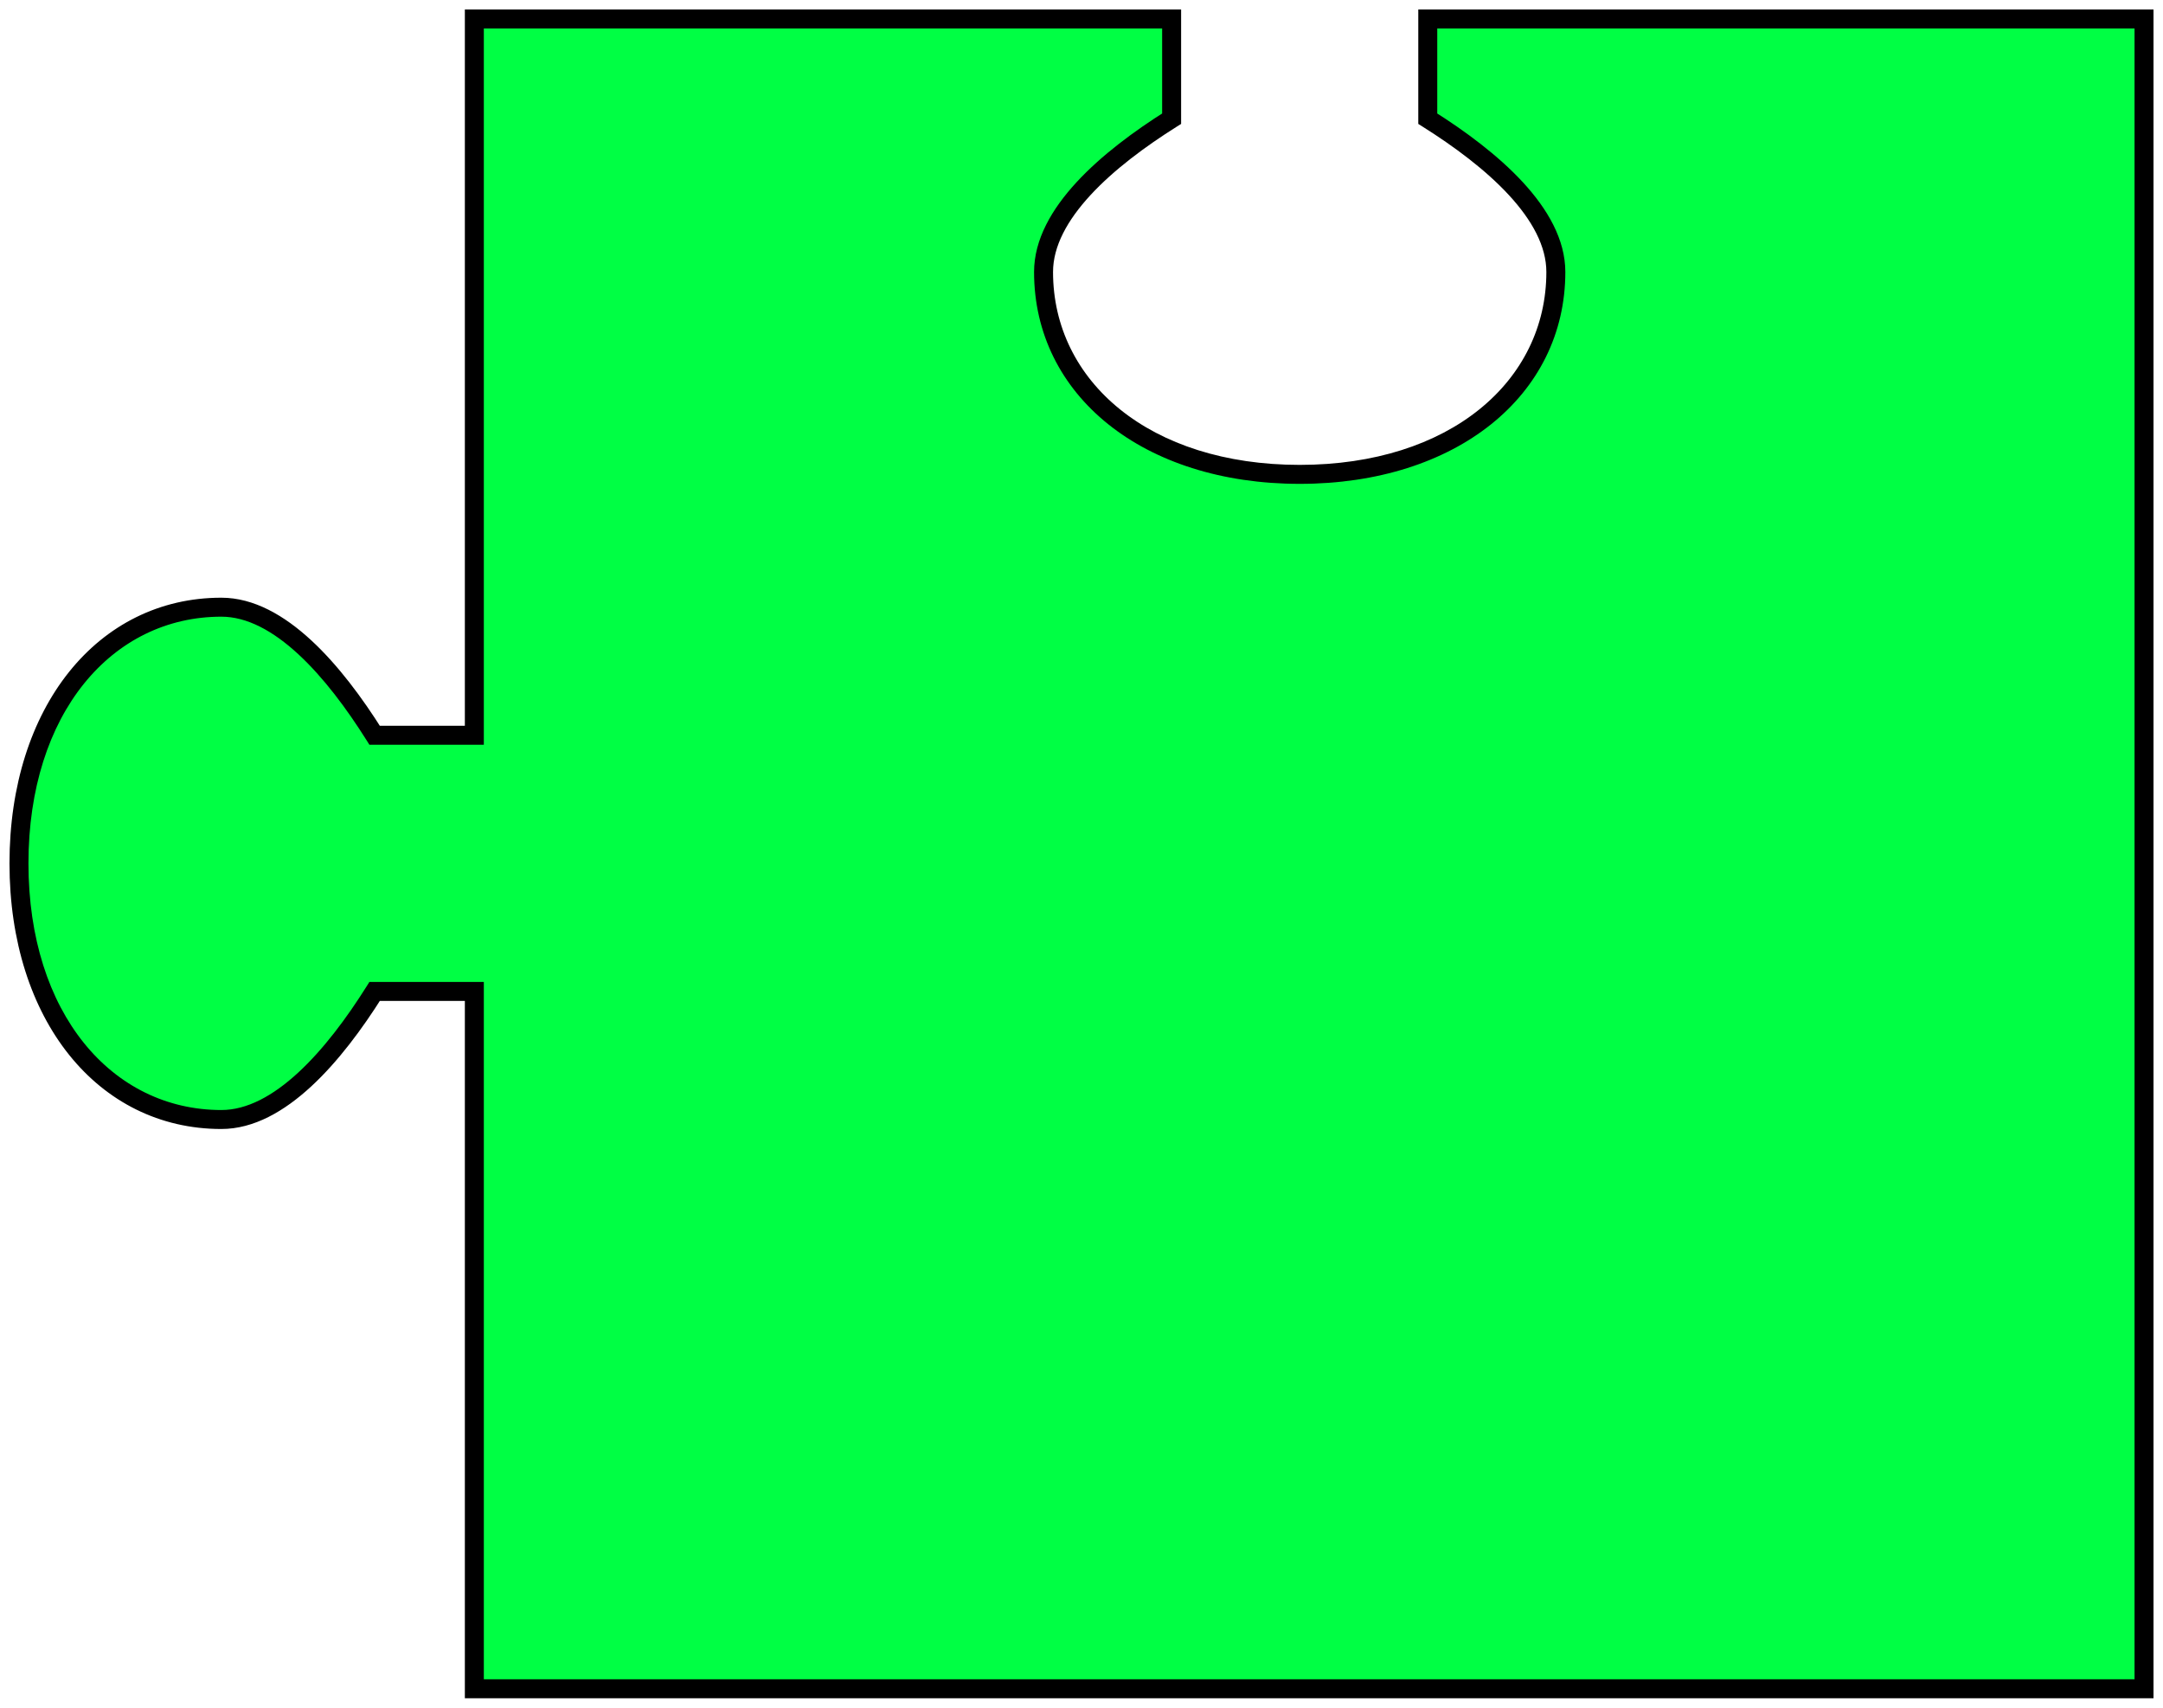 <svg width="114" height="90" viewBox="0 0 114 90" fill="none" xmlns="http://www.w3.org/2000/svg">
<path d="M61.75 6.255C58.375 8.377 55 11.265 55 14.333C55 20.469 60.423 25 68.5 25C76.577 25 82 20.469 82 14.333C82 11.265 78.625 8.377 75.25 6.255V1H113V89H25V52.25H19.745C17.623 55.625 14.735 59 11.667 59C5.531 59 1 53.577 1 45.5C1 37.423 5.531 32 11.667 32C14.735 32 17.623 35.375 19.745 38.75H25V1H61.75V6.255Z" fill="#00FF44"/>
<path d="M61.75 6.255L62.016 6.678L62.25 6.531V6.255H61.75ZM55 14.333L54.5 14.333V14.333H55ZM68.5 25L68.5 25.5H68.5V25ZM82 14.333L82.5 14.333L82.5 14.333L82 14.333ZM75.25 6.255H74.75V6.531L74.984 6.678L75.25 6.255ZM75.25 1V0.5H74.75V1H75.25ZM113 1H113.5V0.5H113V1ZM113 89V89.5H113.5V89H113ZM25 89H24.5V89.5H25V89ZM25 52.25H25.5V51.75H25V52.25ZM19.745 52.25V51.75H19.469L19.322 51.984L19.745 52.25ZM11.667 59L11.667 59.5L11.667 59.5L11.667 59ZM1 45.5L0.5 45.5V45.5H1ZM11.667 32L11.667 31.5H11.667V32ZM19.745 38.75L19.322 39.016L19.469 39.25H19.745V38.75ZM25 38.75V39.25H25.5V38.75H25ZM25 1V0.5H24.5V1H25ZM61.75 1H62.25V0.5H61.75V1ZM61.75 6.255L61.484 5.832C59.779 6.904 58.05 8.183 56.742 9.6C55.441 11.009 54.5 12.615 54.5 14.333L55 14.333L55.5 14.333C55.5 12.983 56.246 11.611 57.477 10.278C58.7 8.953 60.347 7.728 62.016 6.678L61.75 6.255ZM55 14.333H54.5C54.5 20.842 60.255 25.5 68.5 25.5L68.5 25L68.5 24.5C60.591 24.5 55.5 20.096 55.5 14.333H55ZM68.5 25V25.5C76.745 25.5 82.5 20.842 82.5 14.333H82H81.5C81.5 20.096 76.409 24.5 68.5 24.5V25ZM82 14.333L82.5 14.333C82.5 12.615 81.558 11.009 80.258 9.6C78.95 8.183 77.221 6.904 75.516 5.832L75.25 6.255L74.984 6.678C76.653 7.728 78.3 8.953 79.523 10.278C80.754 11.611 81.5 12.983 81.5 14.333L82 14.333ZM75.25 6.255H75.75V1H75.25H74.75V6.255H75.25ZM75.25 1V1.5H113V1V0.5H75.25V1ZM113 1H112.5V89H113H113.5V1H113ZM113 89V88.5H25V89V89.5H113V89ZM25 89H25.5V52.25H25H24.5V89H25ZM25 52.25V51.75H19.745V52.25V52.75H25V52.25ZM19.745 52.25L19.322 51.984C18.272 53.654 17.047 55.3 15.722 56.523C14.389 57.754 13.017 58.5 11.667 58.5L11.667 59L11.667 59.5C13.385 59.5 14.991 58.559 16.4 57.258C17.817 55.95 19.096 54.221 20.168 52.516L19.745 52.25ZM11.667 59V58.5C5.903 58.5 1.5 53.409 1.5 45.5H1H0.5C0.5 53.745 5.158 59.5 11.667 59.5V59ZM1 45.5L1.5 45.5C1.5 37.591 5.904 32.5 11.667 32.5V32V31.5C5.158 31.5 0.5 37.255 0.5 45.5L1 45.5ZM11.667 32L11.667 32.5C13.017 32.5 14.389 33.246 15.722 34.477C17.047 35.7 18.272 37.347 19.322 39.016L19.745 38.75L20.168 38.484C19.096 36.779 17.817 35.05 16.4 33.742C14.991 32.441 13.385 31.5 11.667 31.5L11.667 32ZM19.745 38.75V39.25H25V38.75V38.25H19.745V38.75ZM25 38.75H25.5V1H25H24.5V38.75H25ZM25 1V1.5H61.75V1V0.5H25V1ZM61.75 1H61.25V6.255H61.75H62.25V1H61.75Z" fill="black"/>
</svg>
